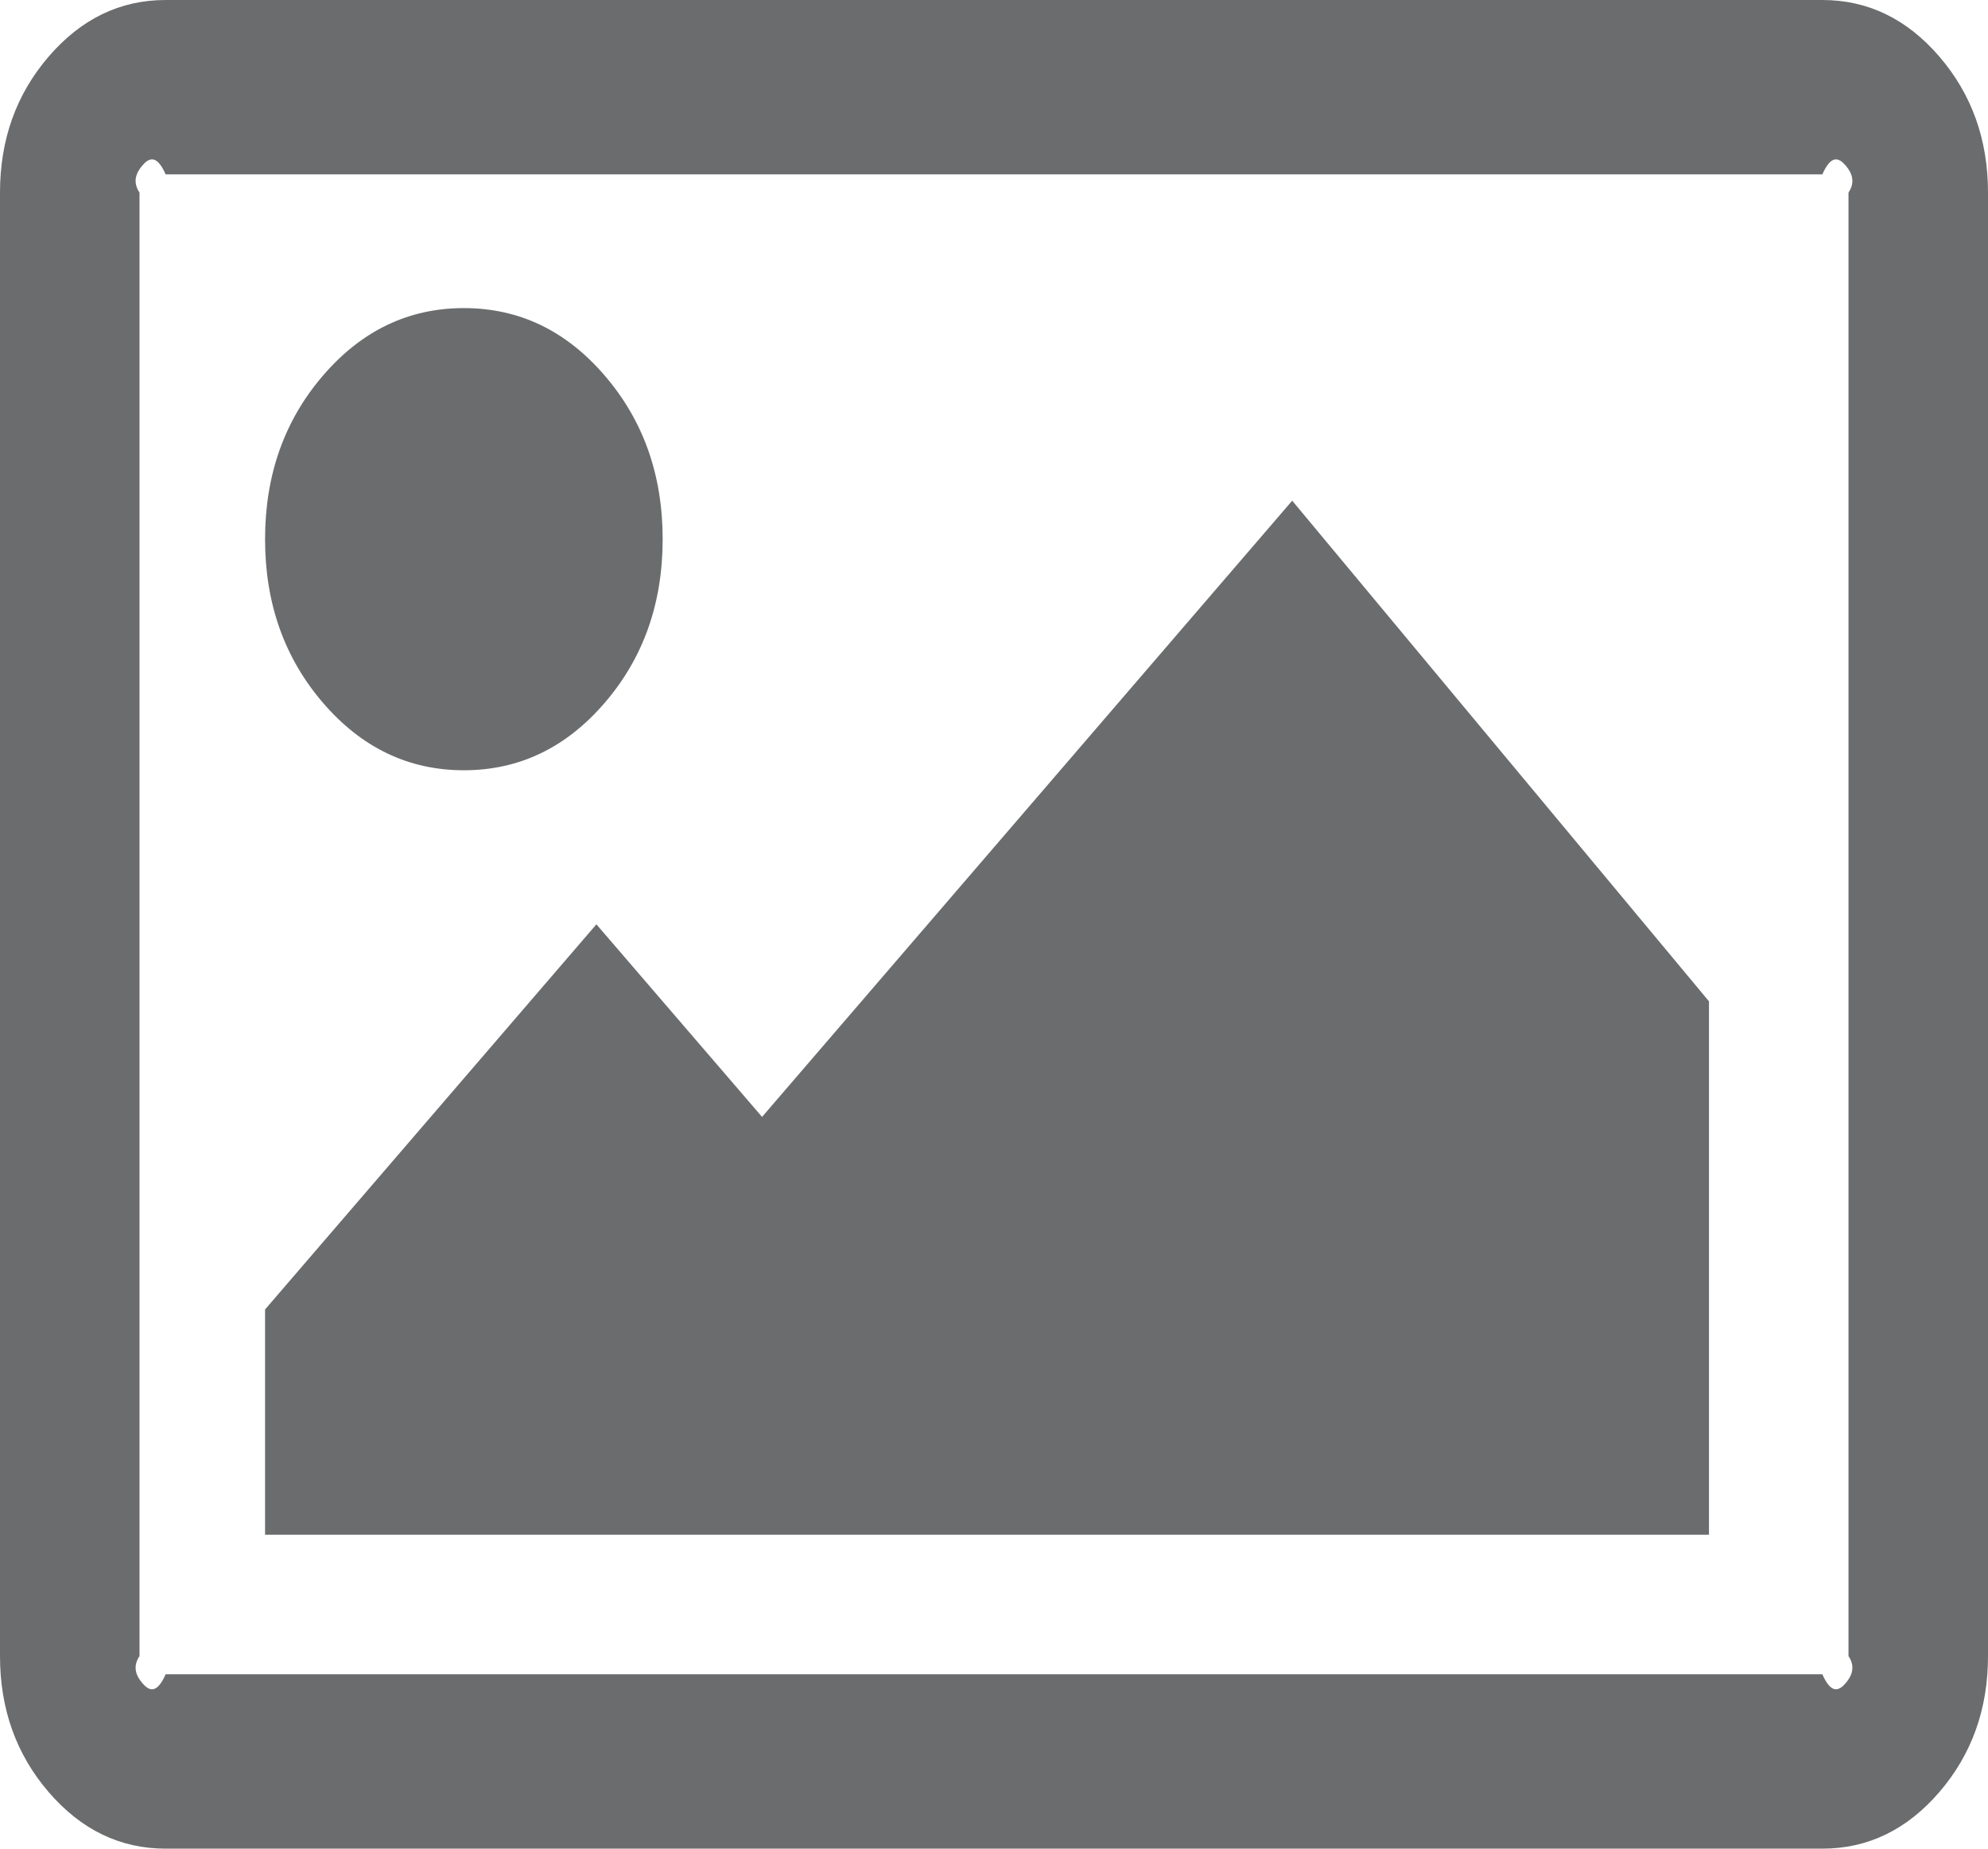 ﻿<?xml version="1.0" encoding="utf-8"?>
<svg version="1.1" xmlns:xlink="http://www.w3.org/1999/xlink" width="57px" height="53px" xmlns="http://www.w3.org/2000/svg">
  <g transform="matrix(1 0 0 1 -174 -306 )">
    <path d="M 17.337 10.766  C 18.446 12.054  19 13.618  19 15.458  C 19 17.299  18.446 18.863  17.337 20.151  C 16.229 21.439  14.883 22.083  13.3 22.083  C 11.717 22.083  10.371 21.439  9.262 20.151  C 8.154 18.863  7.6 17.299  7.6 15.458  C 7.6 13.618  8.154 12.054  9.262 10.766  C 10.371 9.477  11.717 8.833  13.3 8.833  C 14.883 8.833  16.229 9.477  17.337 10.766  Z M 37.05 14.354  L 49 28.708  L 49 44  L 7.6 44  L 7.6 37.542  L 17.1 26.5  L 21.85 32.021  L 37.05 14.354  Z M 52.918 4.744  C 52.73 4.526  52.507 4.417  52.25 5  L 4.75 5  C 4.493 4.417  4.27 4.526  4.082 4.744  C 3.894 4.963  3.8 5.222  4 5.521  L 4 47.479  C 3.8 47.778  3.894 48.037  4.082 48.256  C 4.27 48.474  4.493 48.583  4.75 48  L 52.25 48  C 52.507 48.583  52.73 48.474  52.918 48.256  C 53.106 48.037  53.2 47.778  53 47.479  L 53 5.521  C 53.2 5.222  53.106 4.963  52.918 4.744  Z M 55.605 1.622  C 56.535 2.703  57 4.003  57 5.521  L 57 47.479  C 57 48.997  56.535 50.297  55.605 51.378  C 54.674 52.459  53.556 53  52.25 53  L 4.75 53  C 3.444 53  2.326 52.459  1.395 51.378  C 0.465 50.297  0 48.997  0 47.479  L 0 5.521  C 0 4.003  0.465 2.703  1.395 1.622  C 2.326 0.541  3.444 0  4.75 0  L 52.25 0  C 53.556 0  54.674 0.541  55.605 1.622  Z " fill-rule="nonzero" fill="#6b6c6d" stroke="none" transform="matrix(1 0 0 1 174 306 )" />
  </g>
</svg>